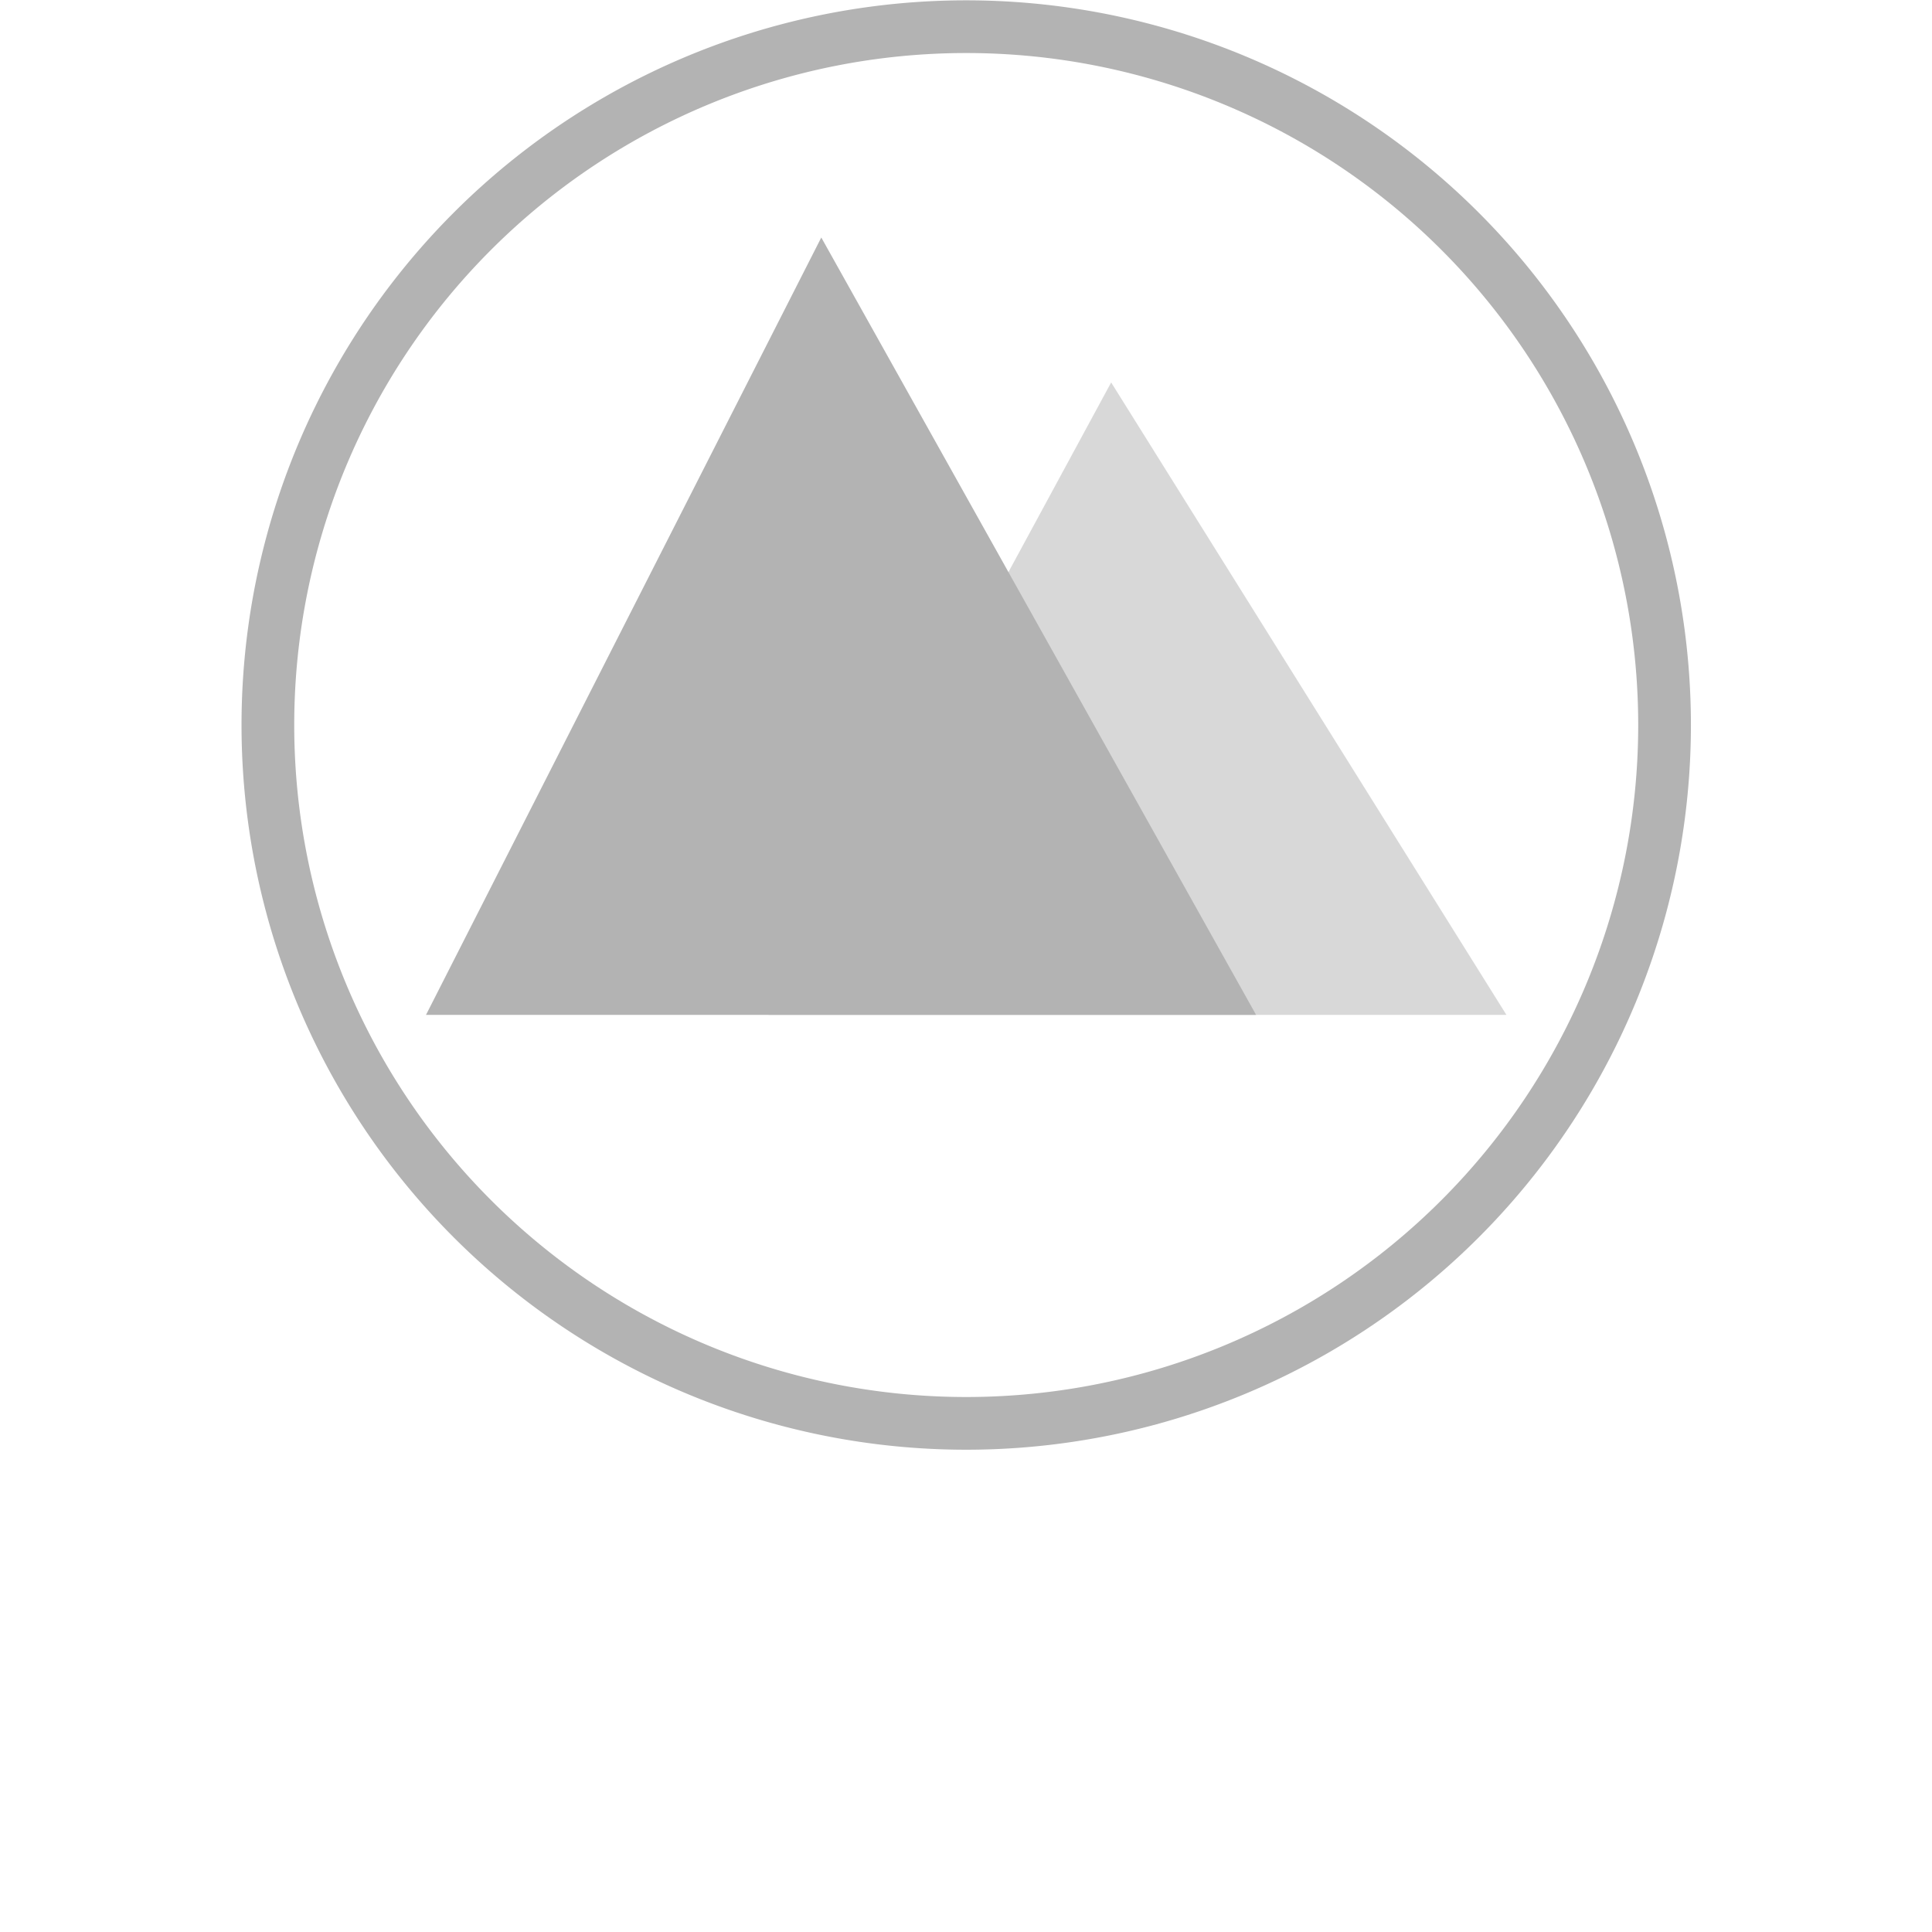 <svg width="200" height="200" version="1.1" viewBox="0 0 200 200" xmlns="http://www.w3.org/2000/svg">
 <g transform="matrix(1.364 0 0 1.364 12.727 -110.45)" fill="#b3b3b3" stroke-width=".733">
  <path d="m64 81a55 55 0 0 0-55 55 55 55 0 0 0 55 55 55 55 0 0 0 55-55 55 55 0 0 0-55-55zm0 4a51 51 0 0 1 51 51 51 51 0 0 1-51 51 51 51 0 0 1-51-51 51 51 0 0 1 51-51z" fill-rule="evenodd" style="paint-order:fill markers stroke"/>
  <path d="m105 158h-56l26-48z" opacity=".5" style="paint-order:stroke fill markers"/>
  <path d="m86 158h-63l30-59z" style="paint-order:stroke fill markers"/>
 </g>
</svg>
